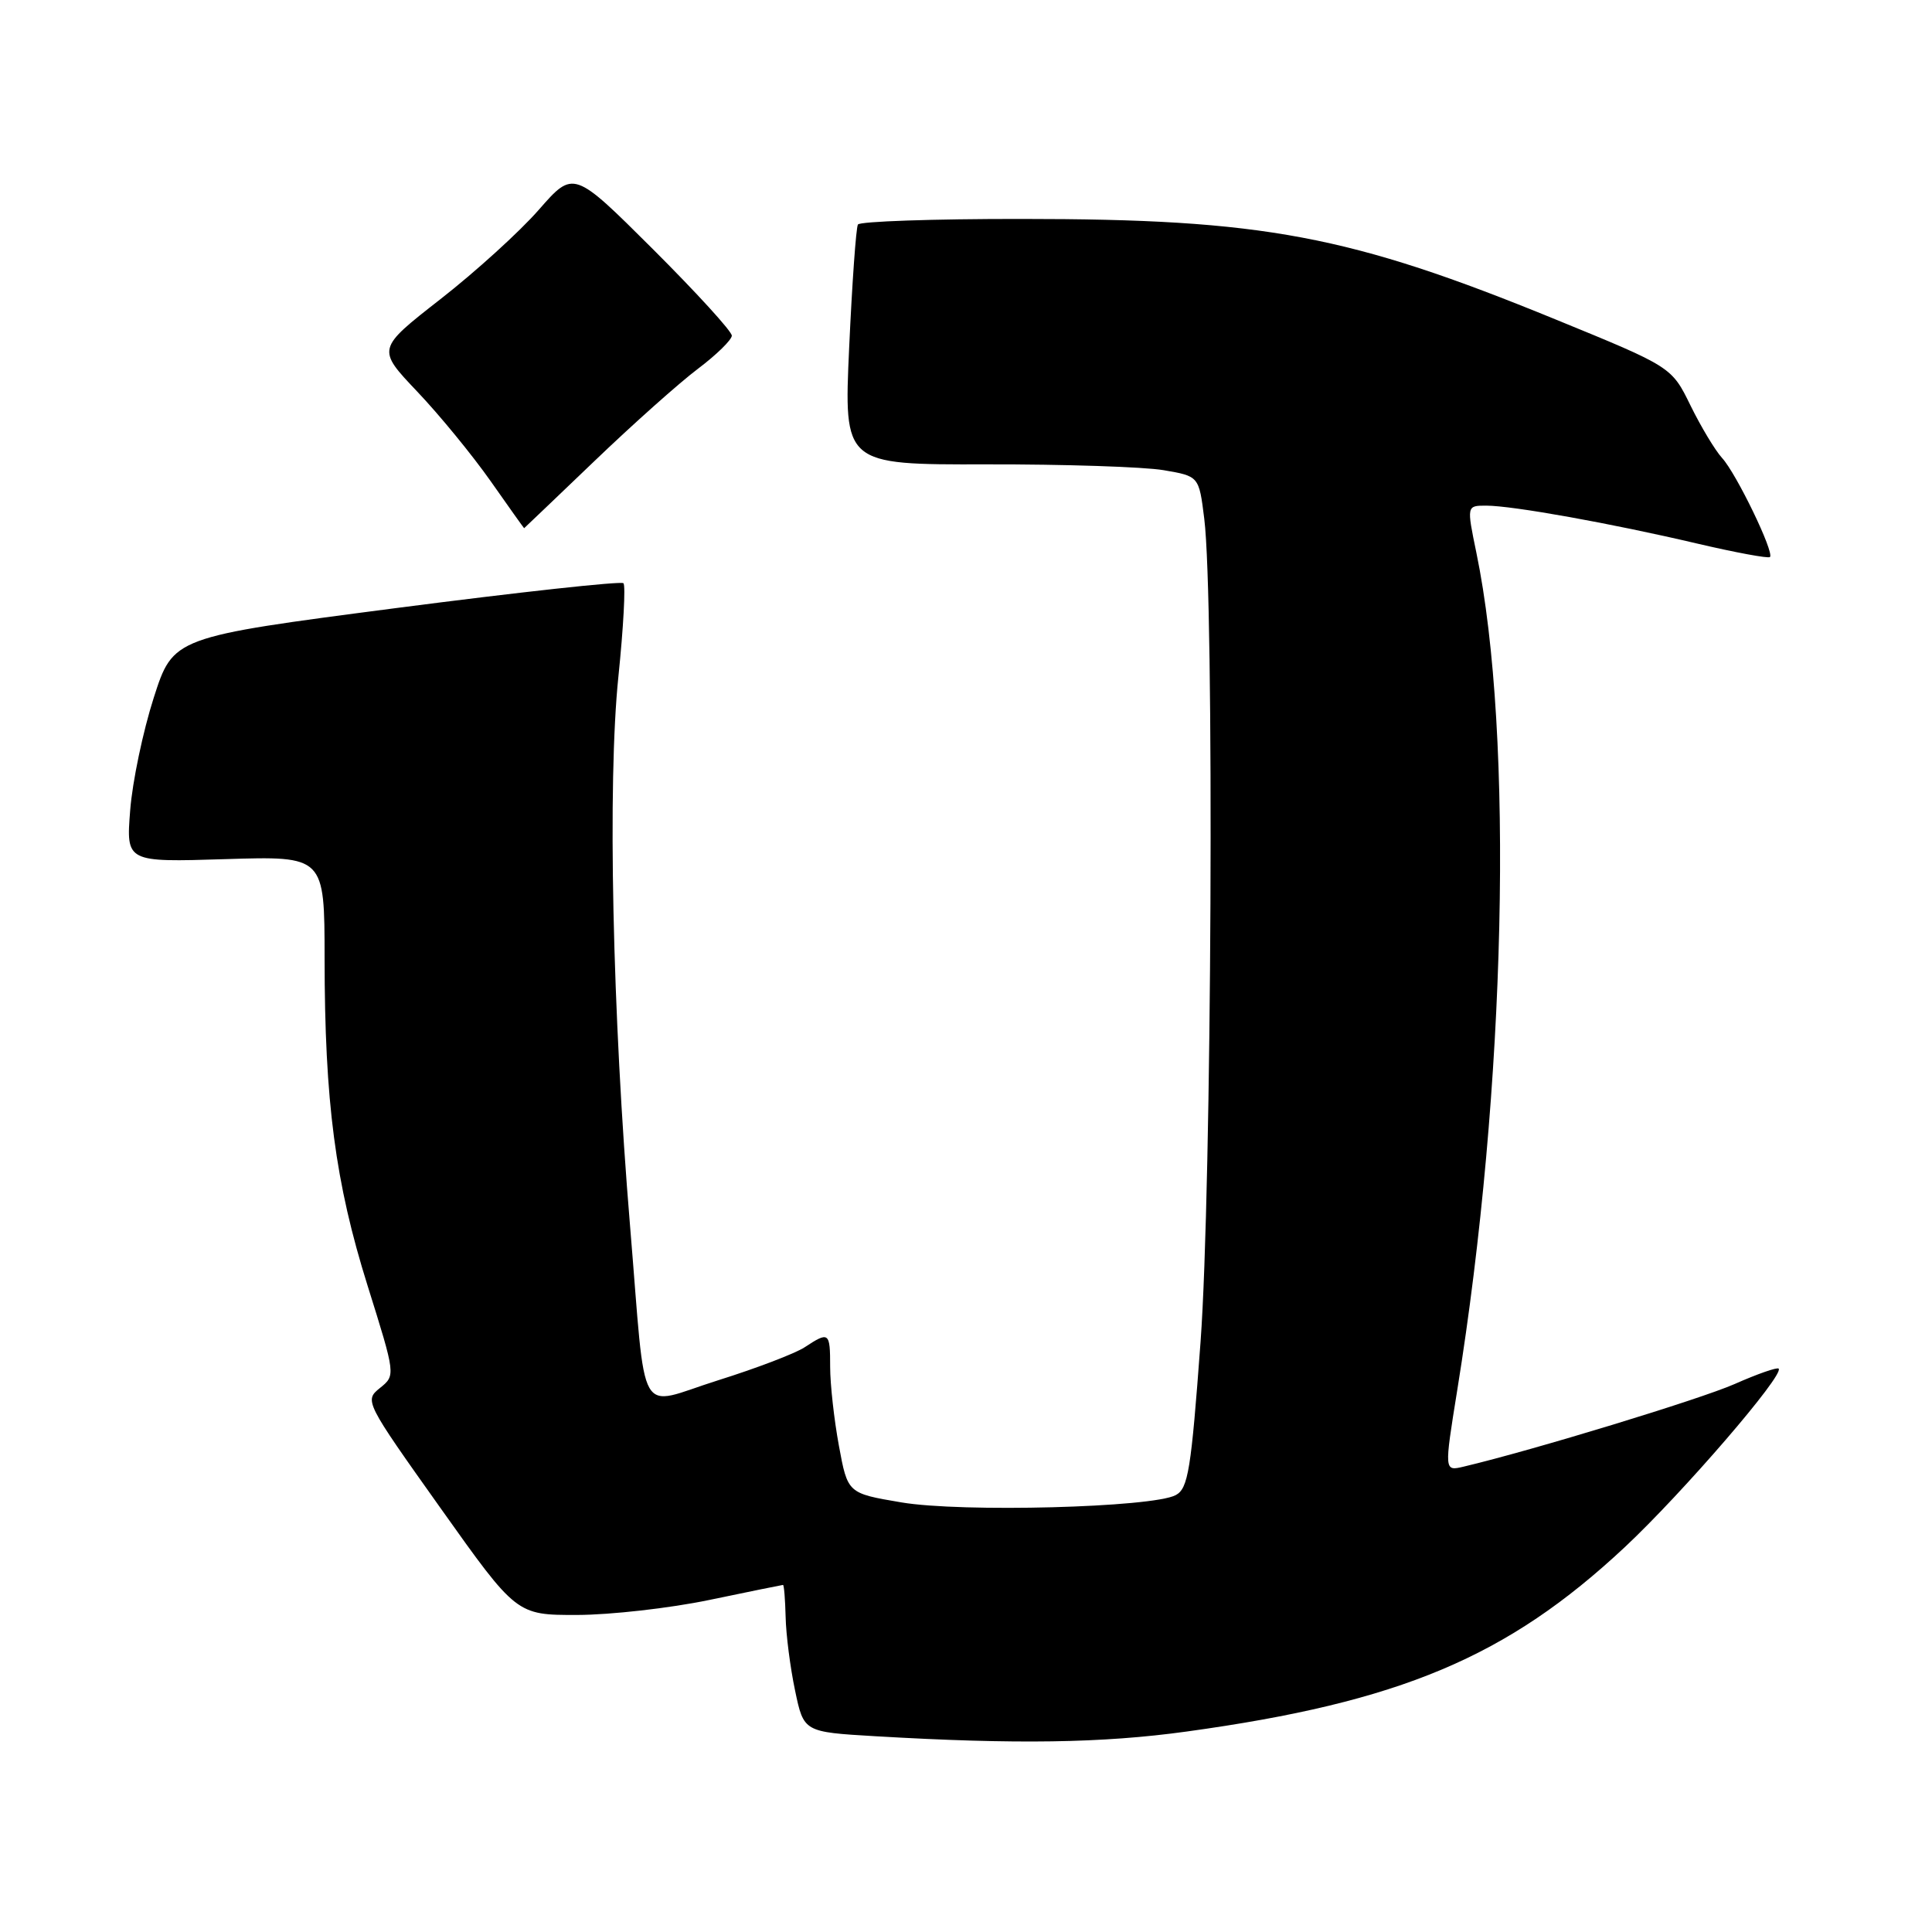 <?xml version="1.0" encoding="UTF-8" standalone="no"?>
<!DOCTYPE svg PUBLIC "-//W3C//DTD SVG 1.1//EN" "http://www.w3.org/Graphics/SVG/1.1/DTD/svg11.dtd" >
<svg xmlns="http://www.w3.org/2000/svg" xmlns:xlink="http://www.w3.org/1999/xlink" version="1.1" viewBox="0 0 256 256">
 <g >
 <path fill="currentColor"
d=" M 157.22 229.44 C 185.55 225.54 199.71 219.58 215.30 205.00 C 222.94 197.85 236.48 182.15 235.68 181.35 C 235.48 181.14 232.85 182.06 229.85 183.39 C 225.29 185.40 203.14 192.16 193.93 194.34 C 191.36 194.95 191.36 194.95 193.09 184.22 C 199.56 144.17 200.63 97.41 195.63 73.25 C 194.34 67.00 194.34 67.00 196.92 67.00 C 200.42 67.00 213.50 69.35 224.82 72.01 C 229.94 73.21 234.31 74.02 234.53 73.81 C 235.13 73.20 230.07 62.73 228.18 60.68 C 227.26 59.67 225.38 56.54 224.00 53.73 C 221.50 48.62 221.50 48.62 206.13 42.33 C 178.84 31.16 167.44 29.01 135.31 29.01 C 123.65 29.00 113.92 29.34 113.68 29.75 C 113.43 30.16 112.91 37.49 112.52 46.03 C 111.81 61.57 111.81 61.57 130.65 61.53 C 141.02 61.51 151.61 61.86 154.18 62.30 C 158.87 63.10 158.87 63.10 159.57 68.73 C 160.92 79.50 160.57 157.58 159.08 177.80 C 157.83 194.80 157.44 197.23 155.79 198.11 C 152.72 199.76 127.39 200.43 119.41 199.07 C 112.32 197.87 112.32 197.87 111.16 191.57 C 110.52 188.11 110.00 183.41 110.00 181.13 C 110.00 176.50 109.86 176.39 106.62 178.52 C 105.35 179.35 100.18 181.32 95.14 182.90 C 84.22 186.33 85.69 188.90 83.49 162.50 C 81.14 134.28 80.49 103.67 81.94 89.66 C 82.61 83.15 82.91 77.58 82.61 77.28 C 82.31 76.98 68.76 78.46 52.51 80.57 C 22.95 84.42 22.95 84.42 20.37 92.46 C 18.95 96.88 17.54 103.59 17.25 107.37 C 16.71 114.25 16.71 114.25 29.86 113.84 C 43.00 113.43 43.00 113.43 43.01 126.96 C 43.02 146.02 44.42 156.69 48.71 170.37 C 52.43 182.24 52.43 182.24 50.34 183.92 C 48.28 185.59 48.35 185.73 58.35 199.80 C 68.44 214.00 68.44 214.00 76.47 213.99 C 80.89 213.98 88.78 213.09 94.00 212.00 C 99.22 210.91 103.61 210.02 103.75 210.01 C 103.89 210.01 104.04 211.91 104.10 214.25 C 104.15 216.59 104.71 220.97 105.35 224.00 C 106.50 229.50 106.50 229.50 116.00 230.06 C 134.58 231.15 146.08 230.98 157.22 229.44 Z  M 78.78 61.08 C 83.88 56.19 90.05 50.69 92.50 48.85 C 94.94 47.01 96.95 45.04 96.97 44.48 C 96.99 43.92 92.27 38.76 86.50 33.00 C 76.00 22.54 76.00 22.54 71.40 27.79 C 68.88 30.68 63.01 36.01 58.36 39.64 C 49.92 46.23 49.92 46.23 55.27 51.87 C 58.21 54.96 62.59 60.31 65.01 63.75 C 67.42 67.19 69.42 69.99 69.45 69.99 C 69.48 69.98 73.67 65.97 78.78 61.08 Z "/>
</g>
</svg>